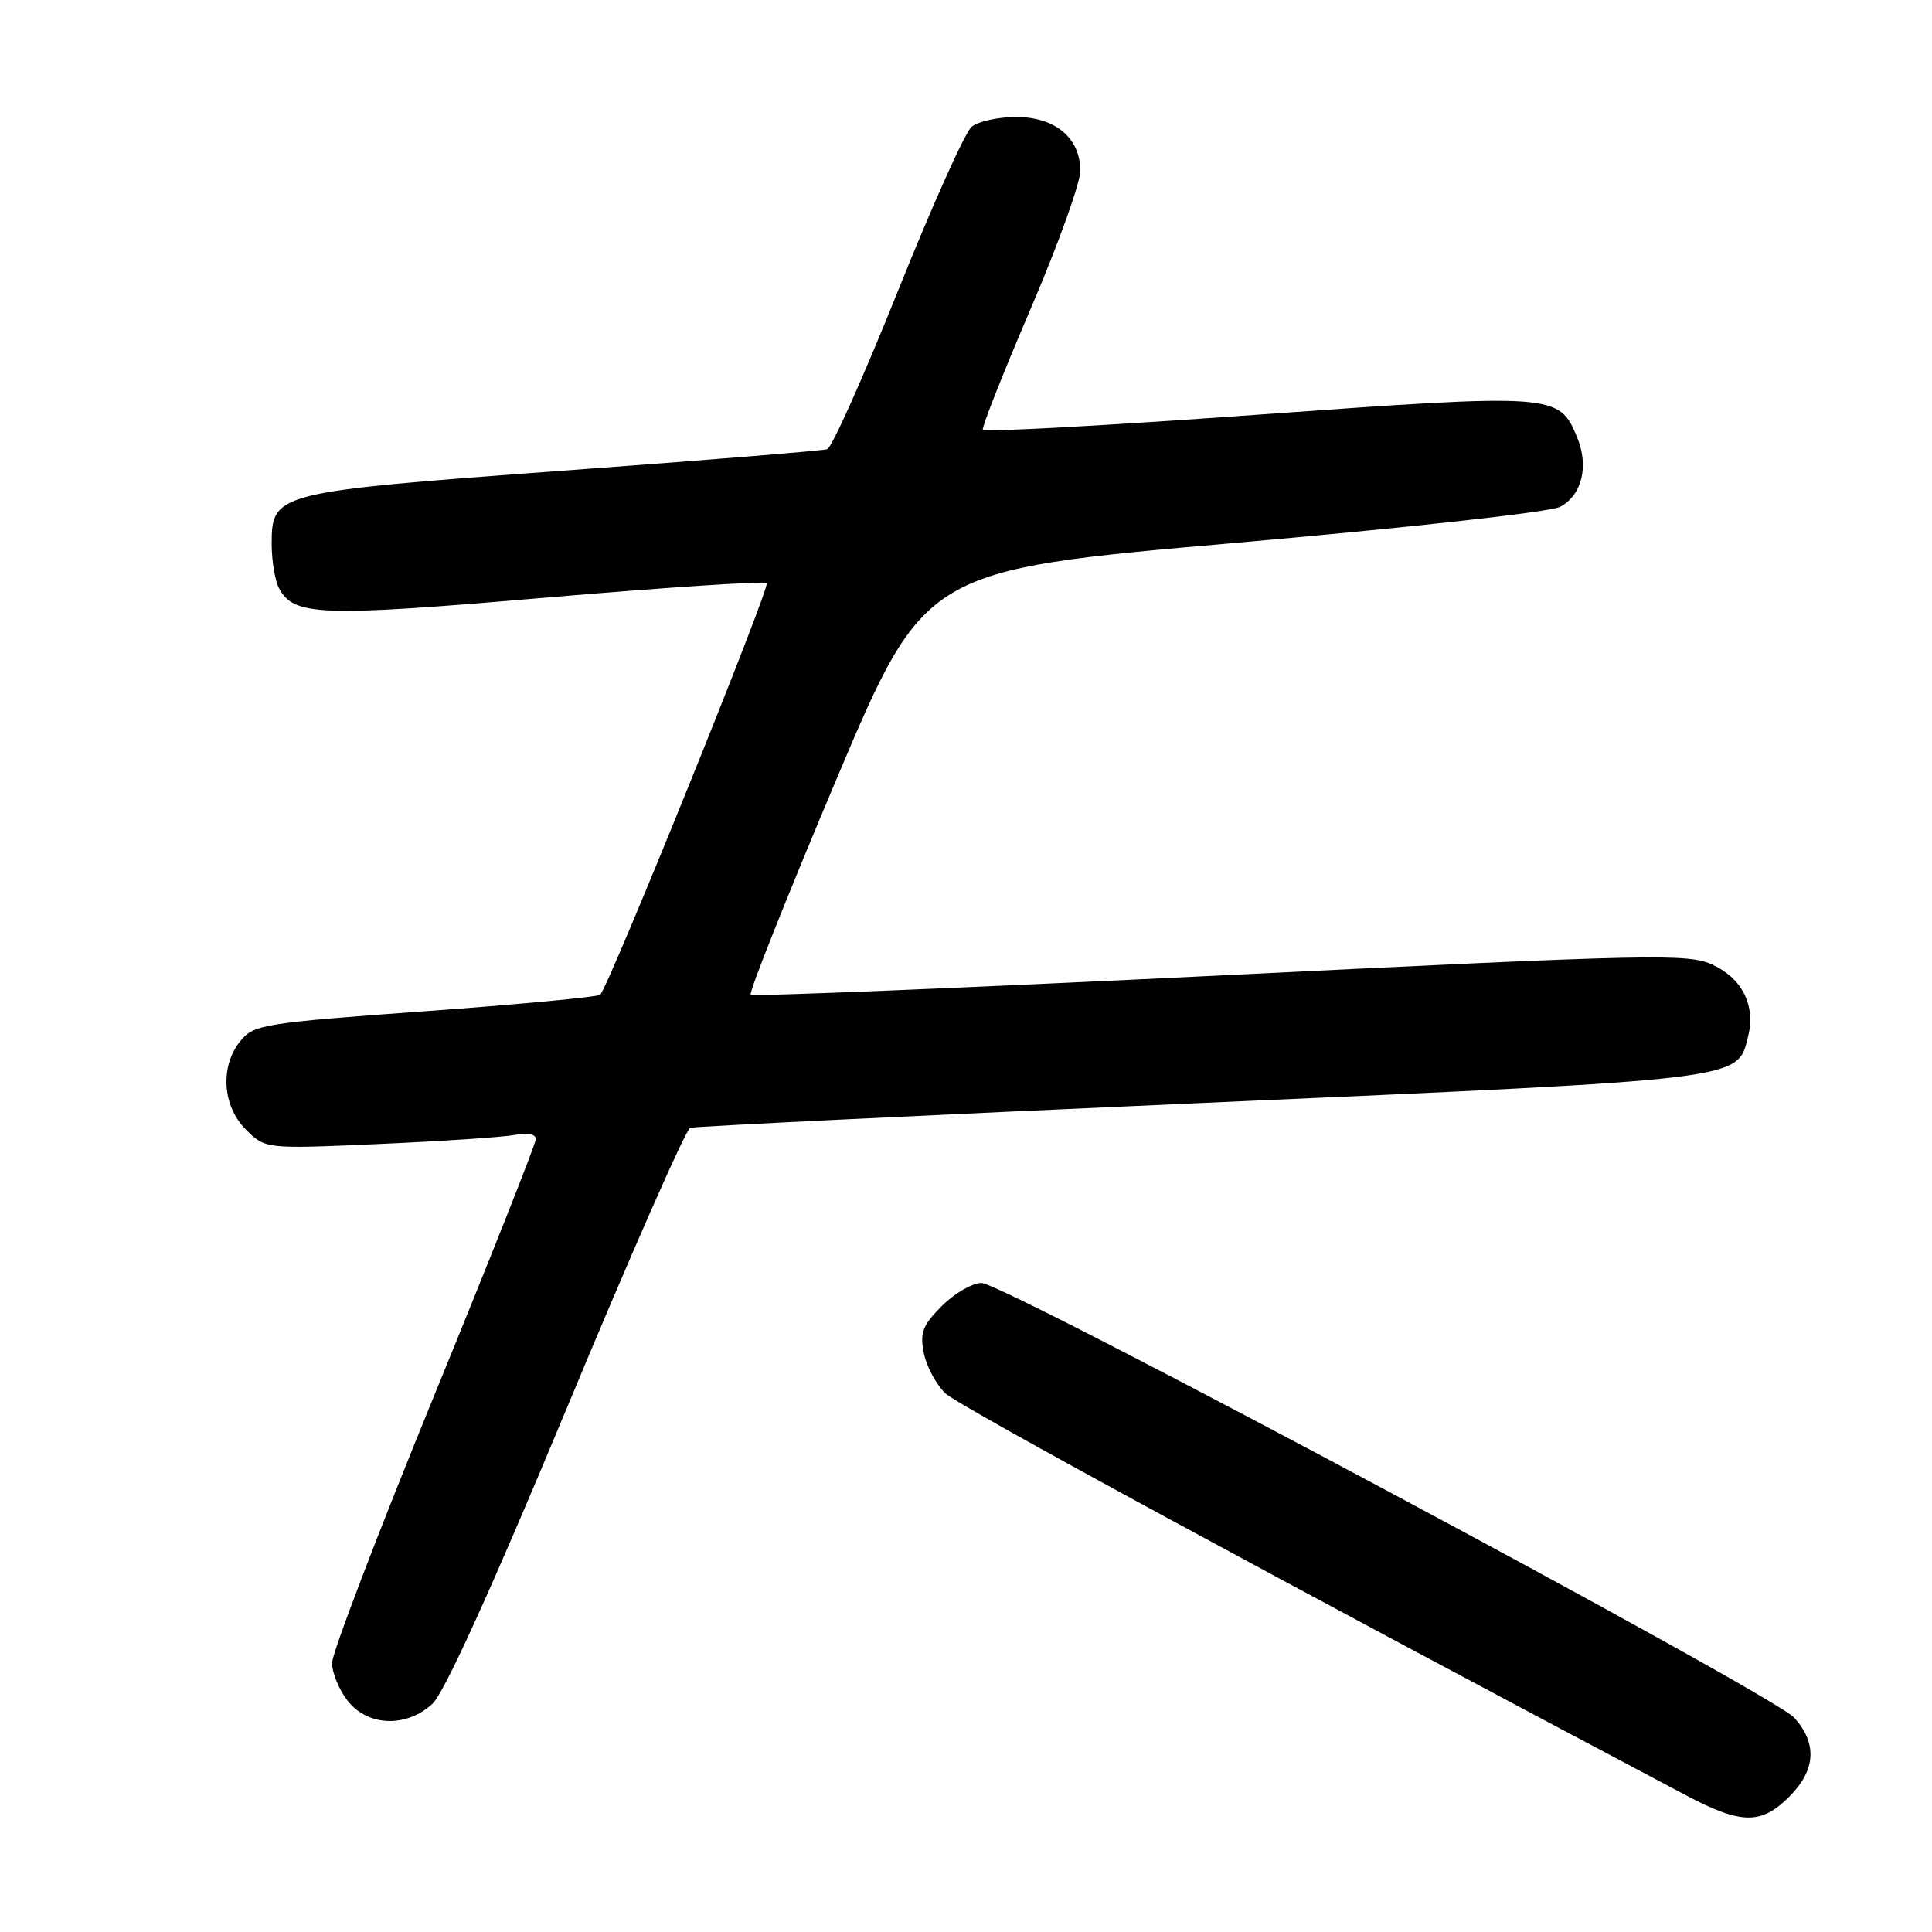 <?xml version="1.0" encoding="UTF-8" standalone="no"?>
<!DOCTYPE svg PUBLIC "-//W3C//DTD SVG 1.1//EN" "http://www.w3.org/Graphics/SVG/1.1/DTD/svg11.dtd" >
<svg xmlns="http://www.w3.org/2000/svg" xmlns:xlink="http://www.w3.org/1999/xlink" version="1.1" viewBox="0 0 256 256">
 <g >
 <path fill="currentColor"
d=" M 237.08 238.08 C 240.60 234.56 240.82 231.03 237.75 227.61 C 234.95 224.49 133.08 170.00 130.05 170.00 C 128.84 170.00 126.48 171.37 124.81 173.04 C 122.25 175.60 121.87 176.59 122.41 179.29 C 122.76 181.06 124.05 183.46 125.27 184.63 C 127.04 186.32 169.19 209.20 223.39 237.88 C 230.72 241.76 233.36 241.80 237.08 238.08 Z  M 57.31 225.75 C 58.87 224.30 65.22 210.34 75.08 186.64 C 83.51 166.37 90.88 149.63 91.46 149.44 C 92.03 149.25 122.55 147.77 159.27 146.15 C 231.62 142.95 230.18 143.13 231.63 137.35 C 232.65 133.29 230.89 129.69 226.99 127.86 C 223.72 126.32 219.58 126.41 161.72 129.25 C 127.74 130.91 99.73 132.06 99.47 131.80 C 99.20 131.54 104.29 118.77 110.76 103.43 C 122.54 75.53 122.54 75.53 163.52 71.95 C 186.66 69.92 205.47 67.84 206.74 67.15 C 209.63 65.59 210.56 61.76 208.97 57.93 C 206.57 52.15 206.11 52.11 166.50 54.96 C 146.70 56.38 130.38 57.28 130.23 56.95 C 130.07 56.62 132.93 49.41 136.56 40.93 C 140.20 32.44 143.17 24.19 143.15 22.59 C 143.11 18.25 139.81 15.50 134.63 15.50 C 132.25 15.50 129.60 16.09 128.74 16.80 C 127.88 17.52 123.47 27.34 118.95 38.64 C 114.42 49.93 110.22 59.33 109.61 59.52 C 109.00 59.72 93.28 61.00 74.69 62.36 C 36.41 65.18 36.00 65.28 36.00 72.09 C 36.00 74.31 36.44 76.95 36.98 77.96 C 38.94 81.63 42.43 81.75 72.28 79.19 C 88.11 77.84 101.30 76.97 101.60 77.26 C 102.09 77.76 80.71 130.63 79.53 131.81 C 79.23 132.10 68.80 133.09 56.35 133.99 C 34.95 135.54 33.61 135.76 31.86 137.93 C 29.13 141.29 29.45 146.54 32.58 149.67 C 35.16 152.25 35.16 152.25 50.33 151.58 C 58.67 151.21 66.74 150.67 68.25 150.38 C 69.90 150.06 71.00 150.28 71.00 150.93 C 71.00 151.54 64.92 166.87 57.50 185.00 C 50.08 203.13 44.00 219.04 44.00 220.35 C 44.00 221.66 44.93 223.92 46.07 225.37 C 48.76 228.78 53.86 228.95 57.31 225.75 Z "/>
</g>
</svg>